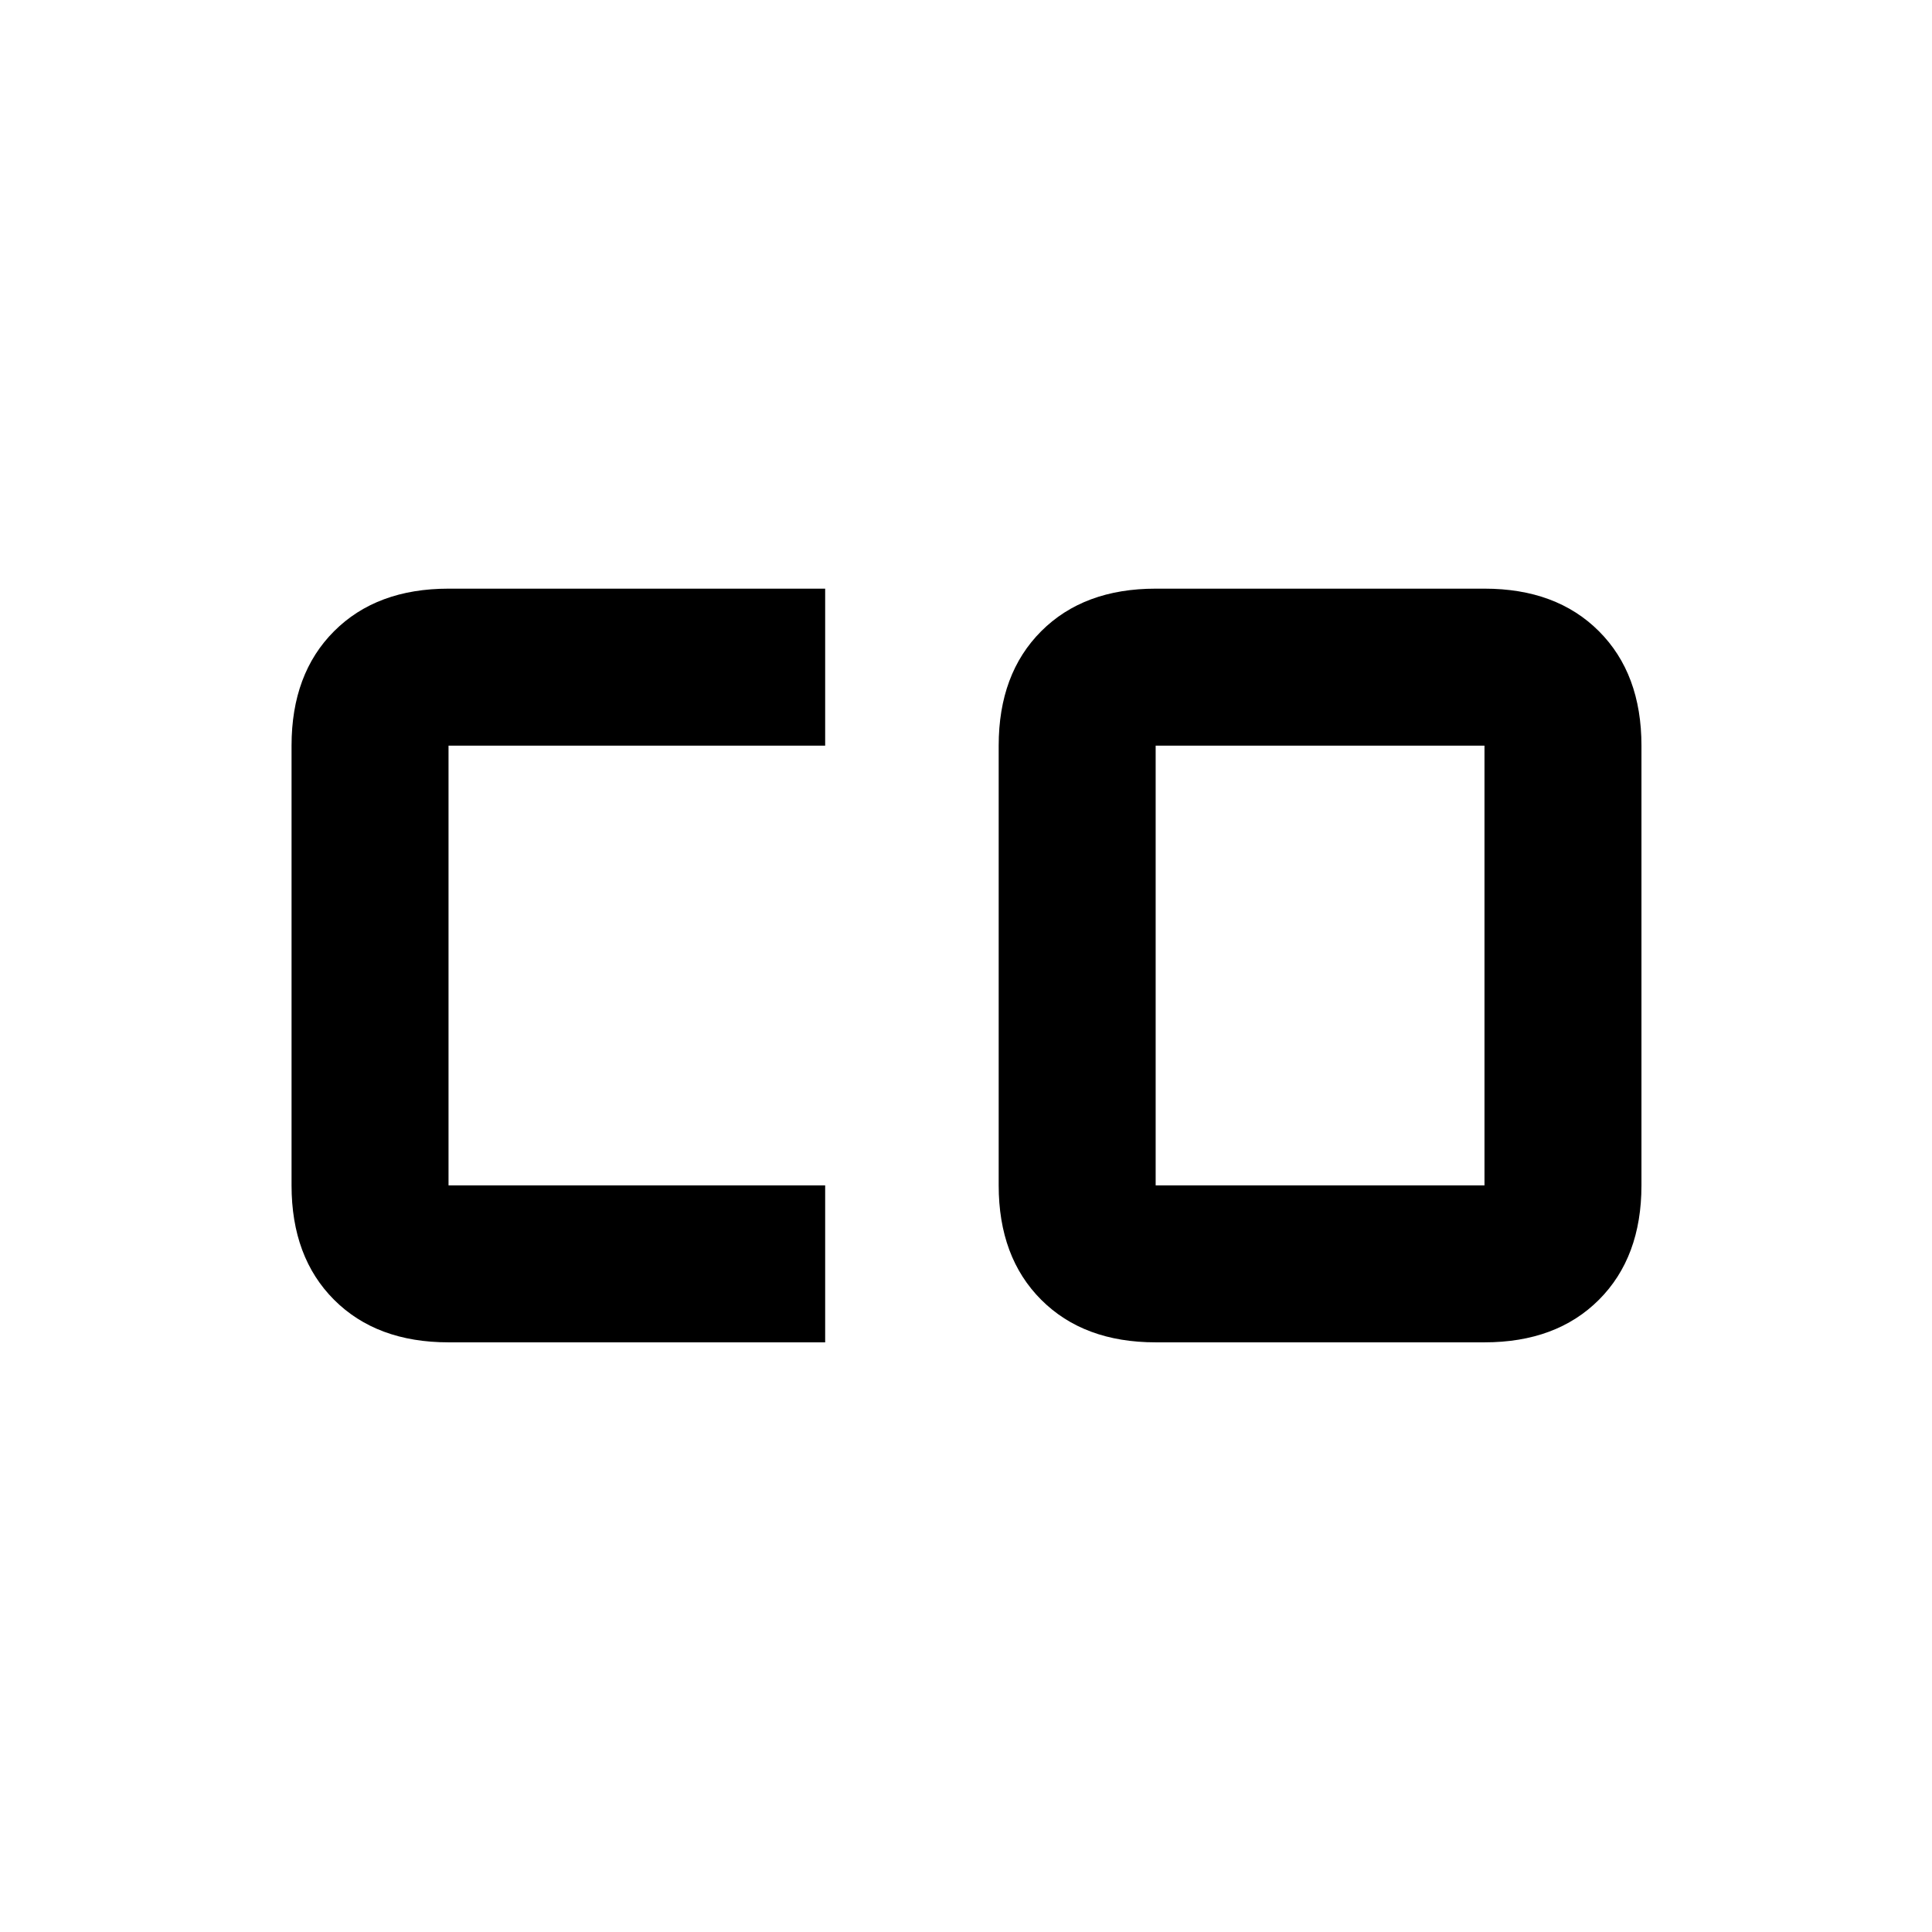 <svg xmlns="http://www.w3.org/2000/svg" height="20" viewBox="0 -960 960 960" width="20"><path d="M574.24-371h163.39v-218.5H574.24V-371Zm-351.37 78q-35.72 0-56.86-21.14T144.87-371v-218.5q0-35.72 21.14-56.86t56.86-21.14h187.15v78H222.87V-371h187.15v78H222.87Zm351.37 0q-35.72 0-56.86-21.14T496.24-371v-218.5q0-35.72 21.14-56.86t56.86-21.14h163.39q35.72 0 56.86 21.14t21.14 56.86V-371q0 35.72-21.14 56.86T737.63-293H574.24Z"/></svg>